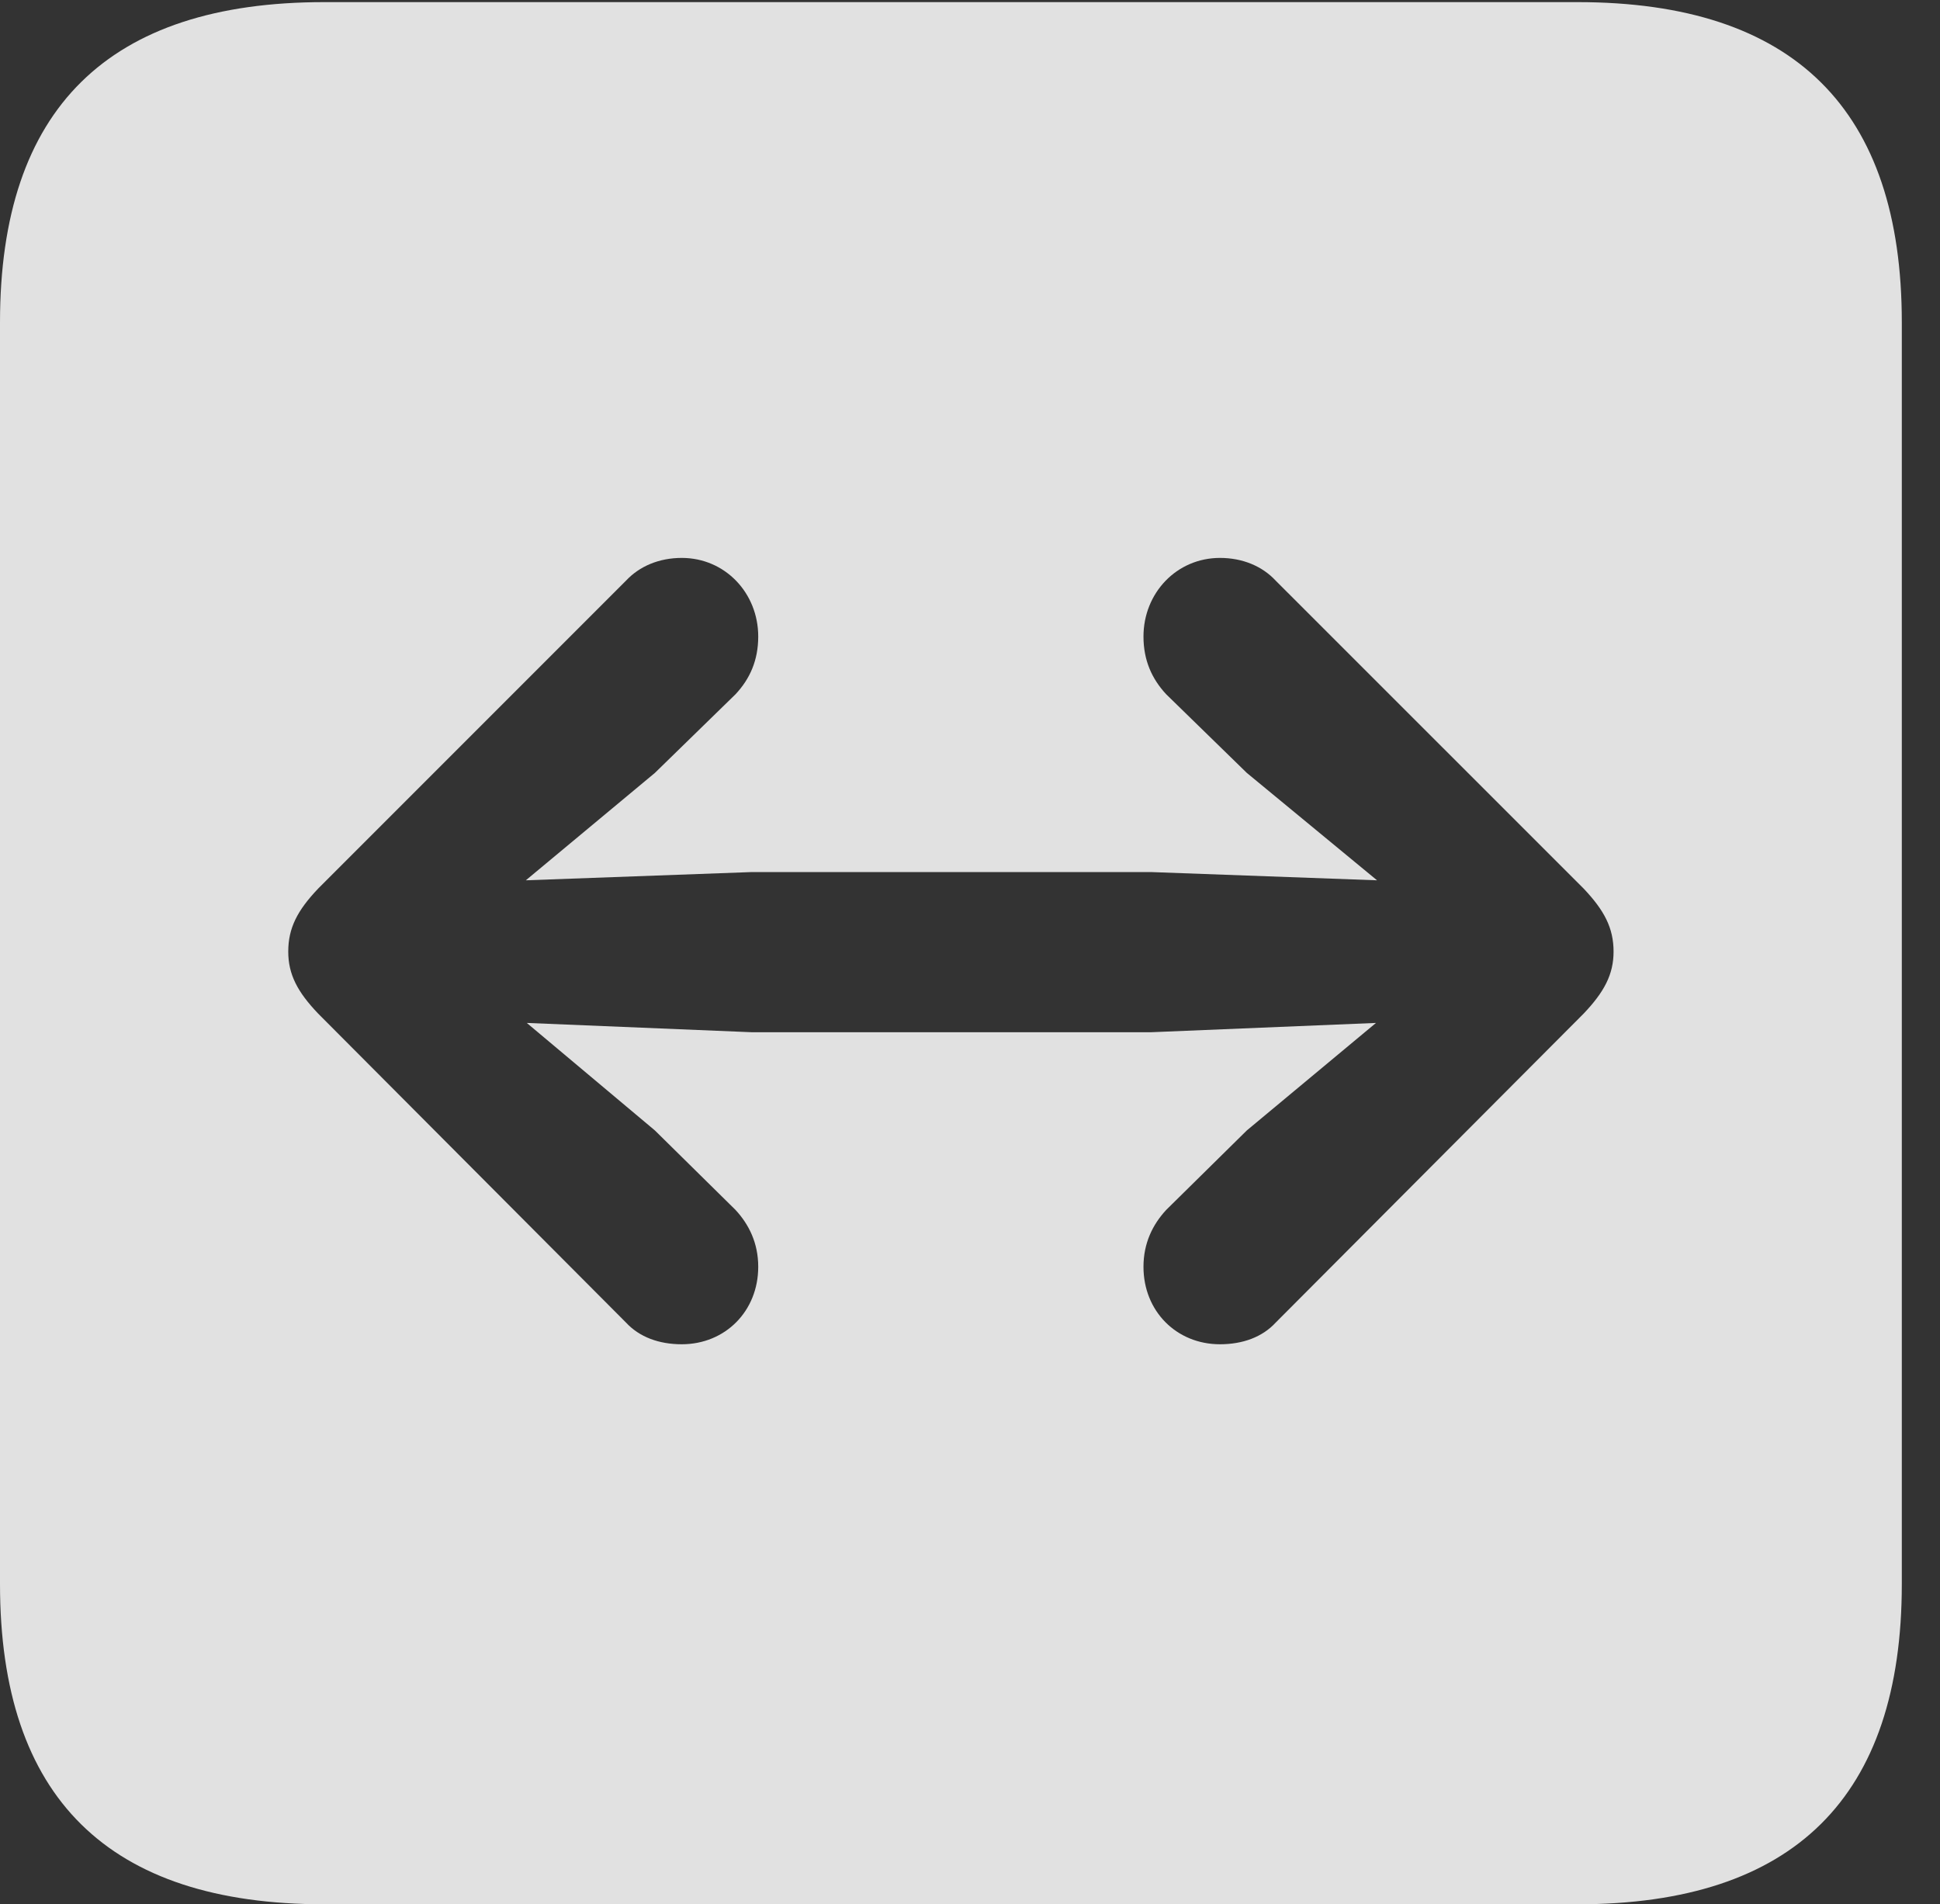 <?xml version="1.0" encoding="UTF-8"?>
<!--Generator: Apple Native CoreSVG 232.5-->
<!DOCTYPE svg
PUBLIC "-//W3C//DTD SVG 1.1//EN"
       "http://www.w3.org/Graphics/SVG/1.1/DTD/svg11.dtd">
<svg version="1.1" xmlns="http://www.w3.org/2000/svg" xmlns:xlink="http://www.w3.org/1999/xlink" width="18.34" height="17.998">
 <rect width="100%" height="100%" fill="#333333" stroke="none"/>
 <g>
  <rect height="17.998" opacity="0" width="18.34" x="0" y="0"/>
  <path d="M17.979 3.047L17.979 14.971C17.979 16.982 16.963 17.998 14.912 17.998L3.066 17.998C1.025 17.998 0 16.992 0 14.971L0 3.047C0 1.025 1.025 0.02 3.066 0.02L14.912 0.02C16.963 0.02 17.979 1.035 17.979 3.047ZM10.81 6.016C10.81 6.24 10.889 6.416 11.025 6.562L11.787 7.305L13.018 8.32L10.879 8.242L7.109 8.242L4.971 8.32L6.191 7.305L6.953 6.562C7.09 6.416 7.168 6.24 7.168 6.016C7.168 5.605 6.855 5.273 6.445 5.273C6.23 5.273 6.045 5.352 5.918 5.488L3.008 8.398C2.812 8.604 2.725 8.77 2.725 8.994C2.725 9.209 2.812 9.375 3.008 9.58L5.918 12.5C6.045 12.637 6.23 12.705 6.445 12.705C6.855 12.705 7.168 12.393 7.168 11.973C7.168 11.748 7.08 11.572 6.953 11.435L6.191 10.684L4.98 9.668L7.109 9.756L10.879 9.756L13.008 9.668L11.787 10.684L11.025 11.435C10.898 11.572 10.81 11.748 10.81 11.973C10.81 12.393 11.123 12.705 11.533 12.705C11.748 12.705 11.934 12.637 12.06 12.5L14.971 9.58C15.166 9.375 15.254 9.209 15.254 8.994C15.254 8.77 15.166 8.604 14.971 8.398L12.06 5.488C11.934 5.352 11.748 5.273 11.533 5.273C11.123 5.273 10.81 5.605 10.81 6.016Z" fill="#ffffff" fill-opacity="0.85"/>
 </g>
</svg>
